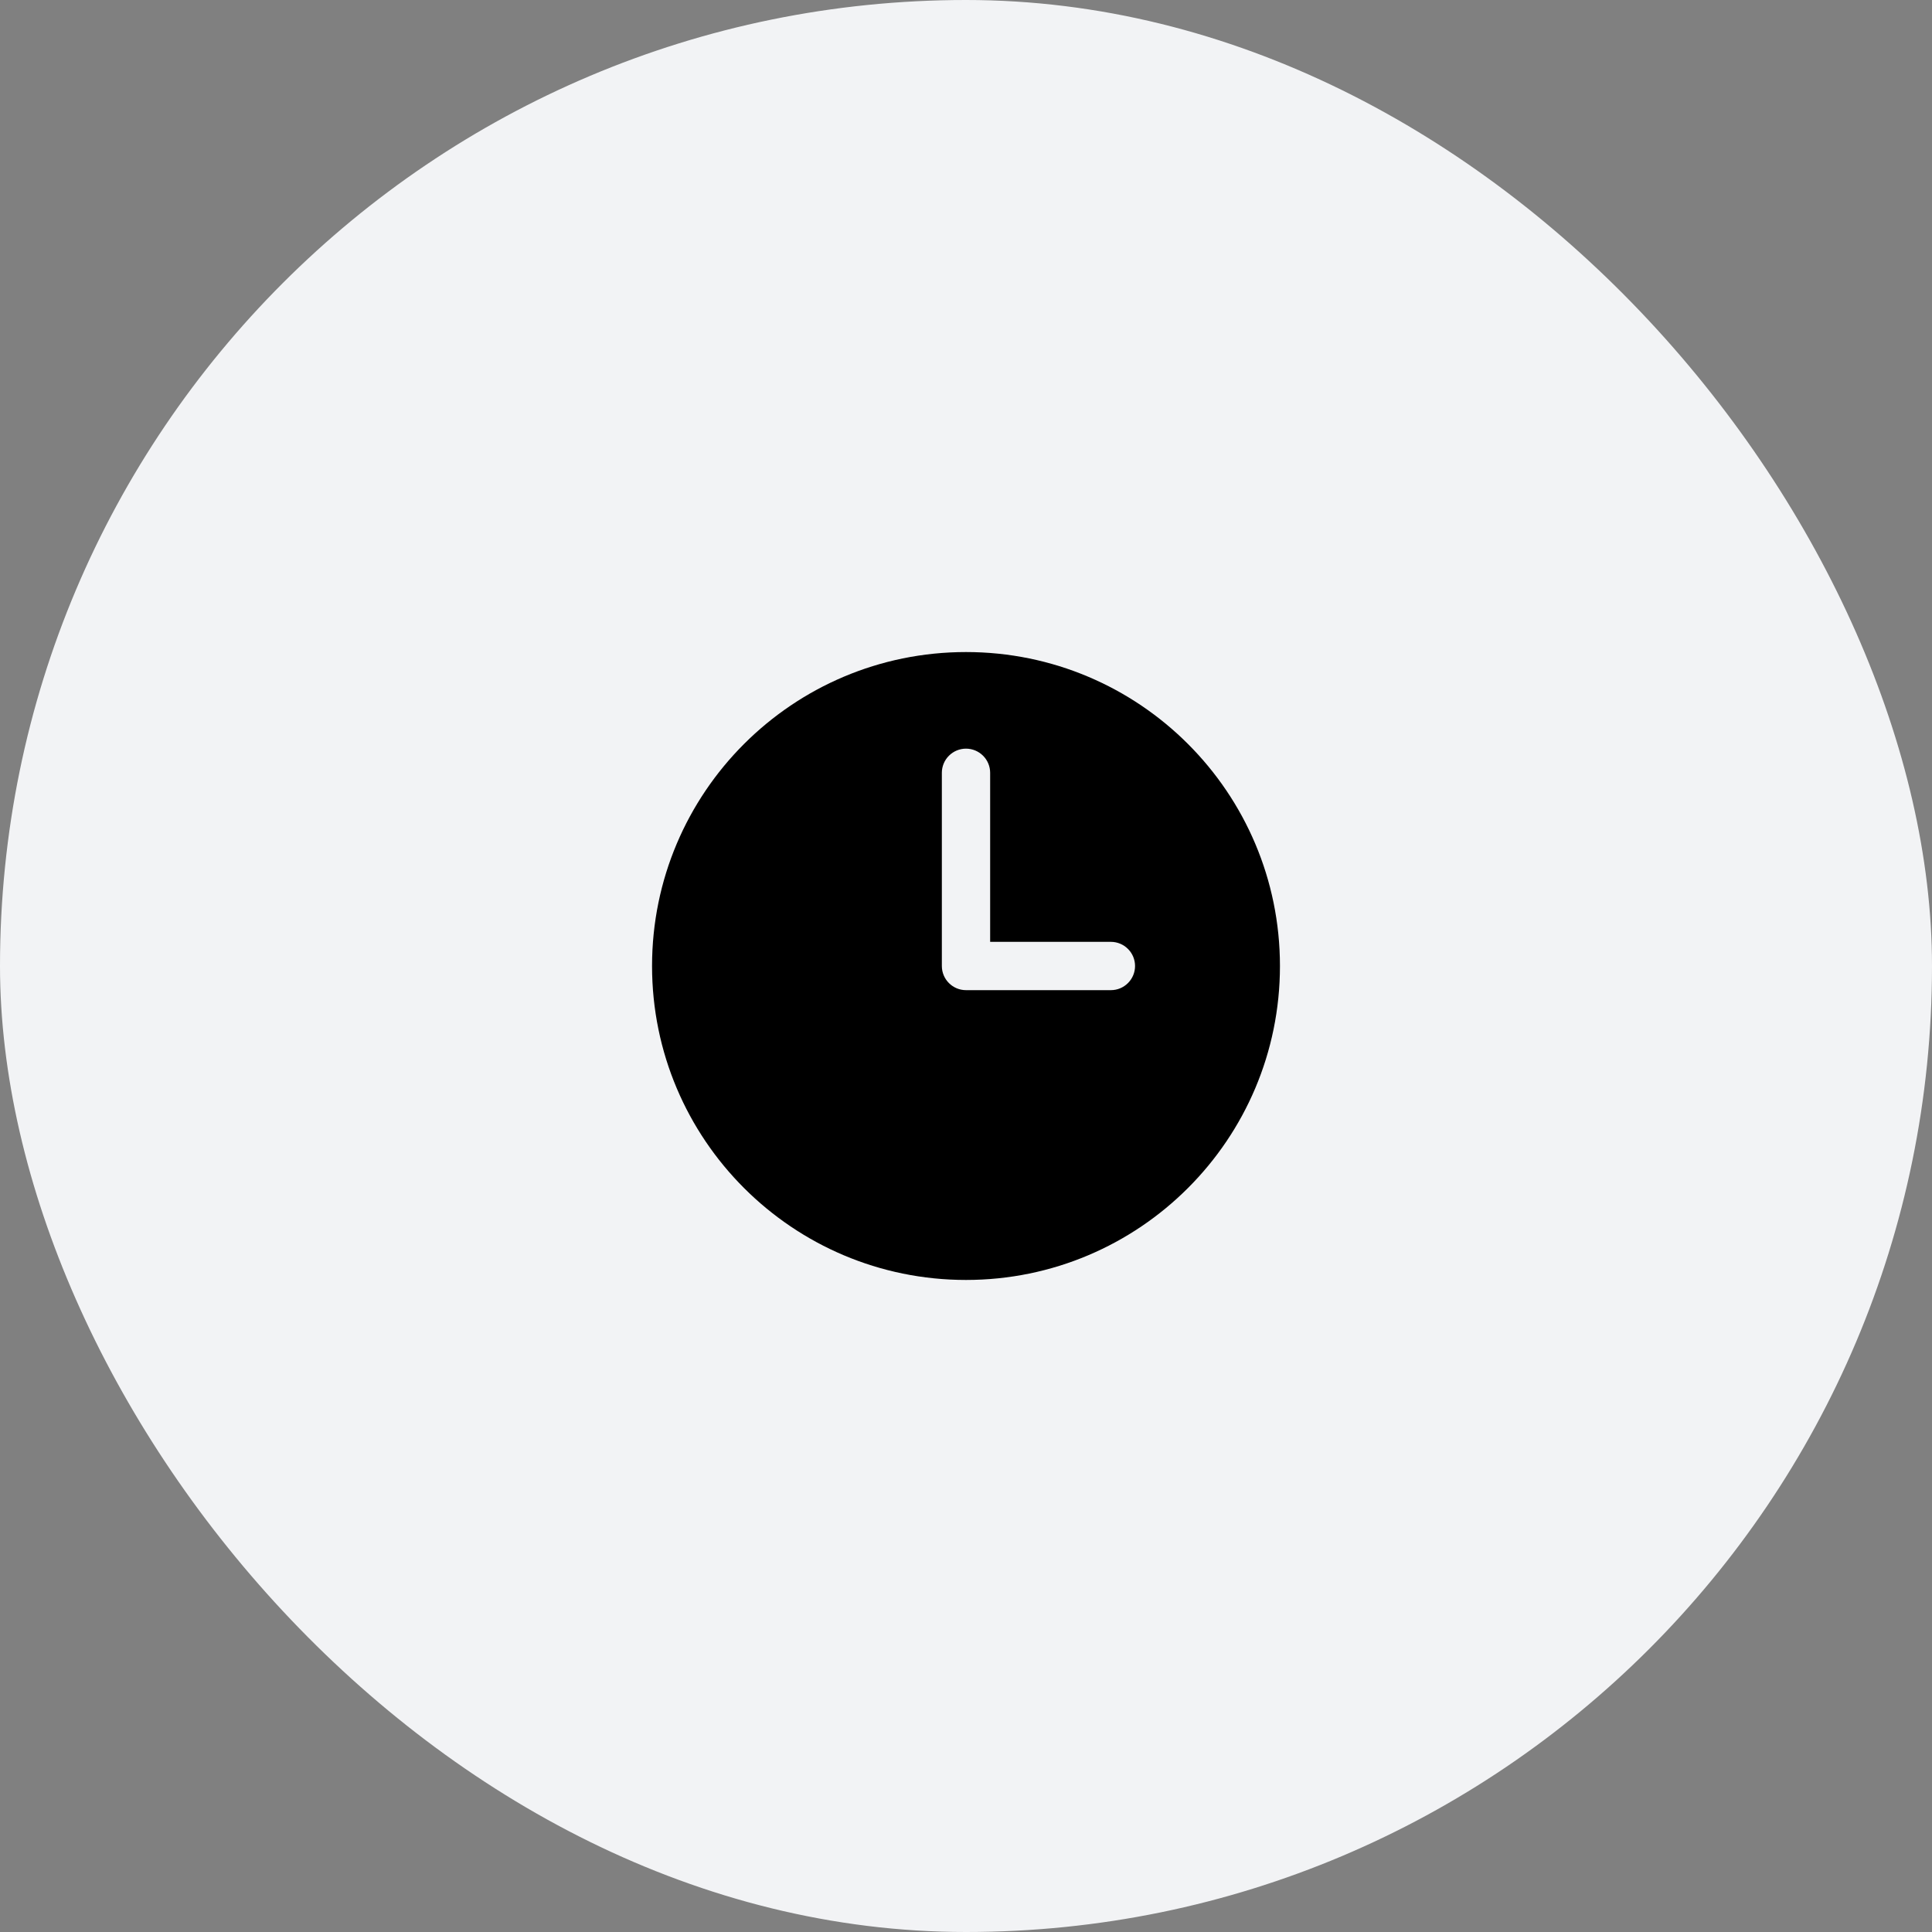 <svg width="60" height="60" viewBox="0 0 60 60" fill="none" xmlns="http://www.w3.org/2000/svg">
<rect x="0" y="0" width="60" height="60" fill="#808080" stroke="none"/>
<rect width="60" height="60" rx="30" fill="#F2F3F5"/>
<path fill-rule="evenodd" clip-rule="evenodd" d="M30 20.25C24.615 20.25 20.25 24.615 20.25 30C20.25 35.385 24.615 39.75 30 39.75C35.385 39.75 39.75 35.385 39.75 30C39.75 24.615 35.385 20.25 30 20.25ZM30.75 24C30.75 23.801 30.671 23.61 30.53 23.47C30.39 23.329 30.199 23.25 30 23.25C29.801 23.25 29.61 23.329 29.47 23.47C29.329 23.61 29.25 23.801 29.25 24V30C29.25 30.414 29.586 30.75 30 30.75H34.5C34.699 30.75 34.89 30.671 35.03 30.53C35.171 30.39 35.25 30.199 35.25 30C35.25 29.801 35.171 29.61 35.03 29.47C34.89 29.329 34.699 29.25 34.5 29.25H30.75V24Z" fill="black"/>
</svg>
